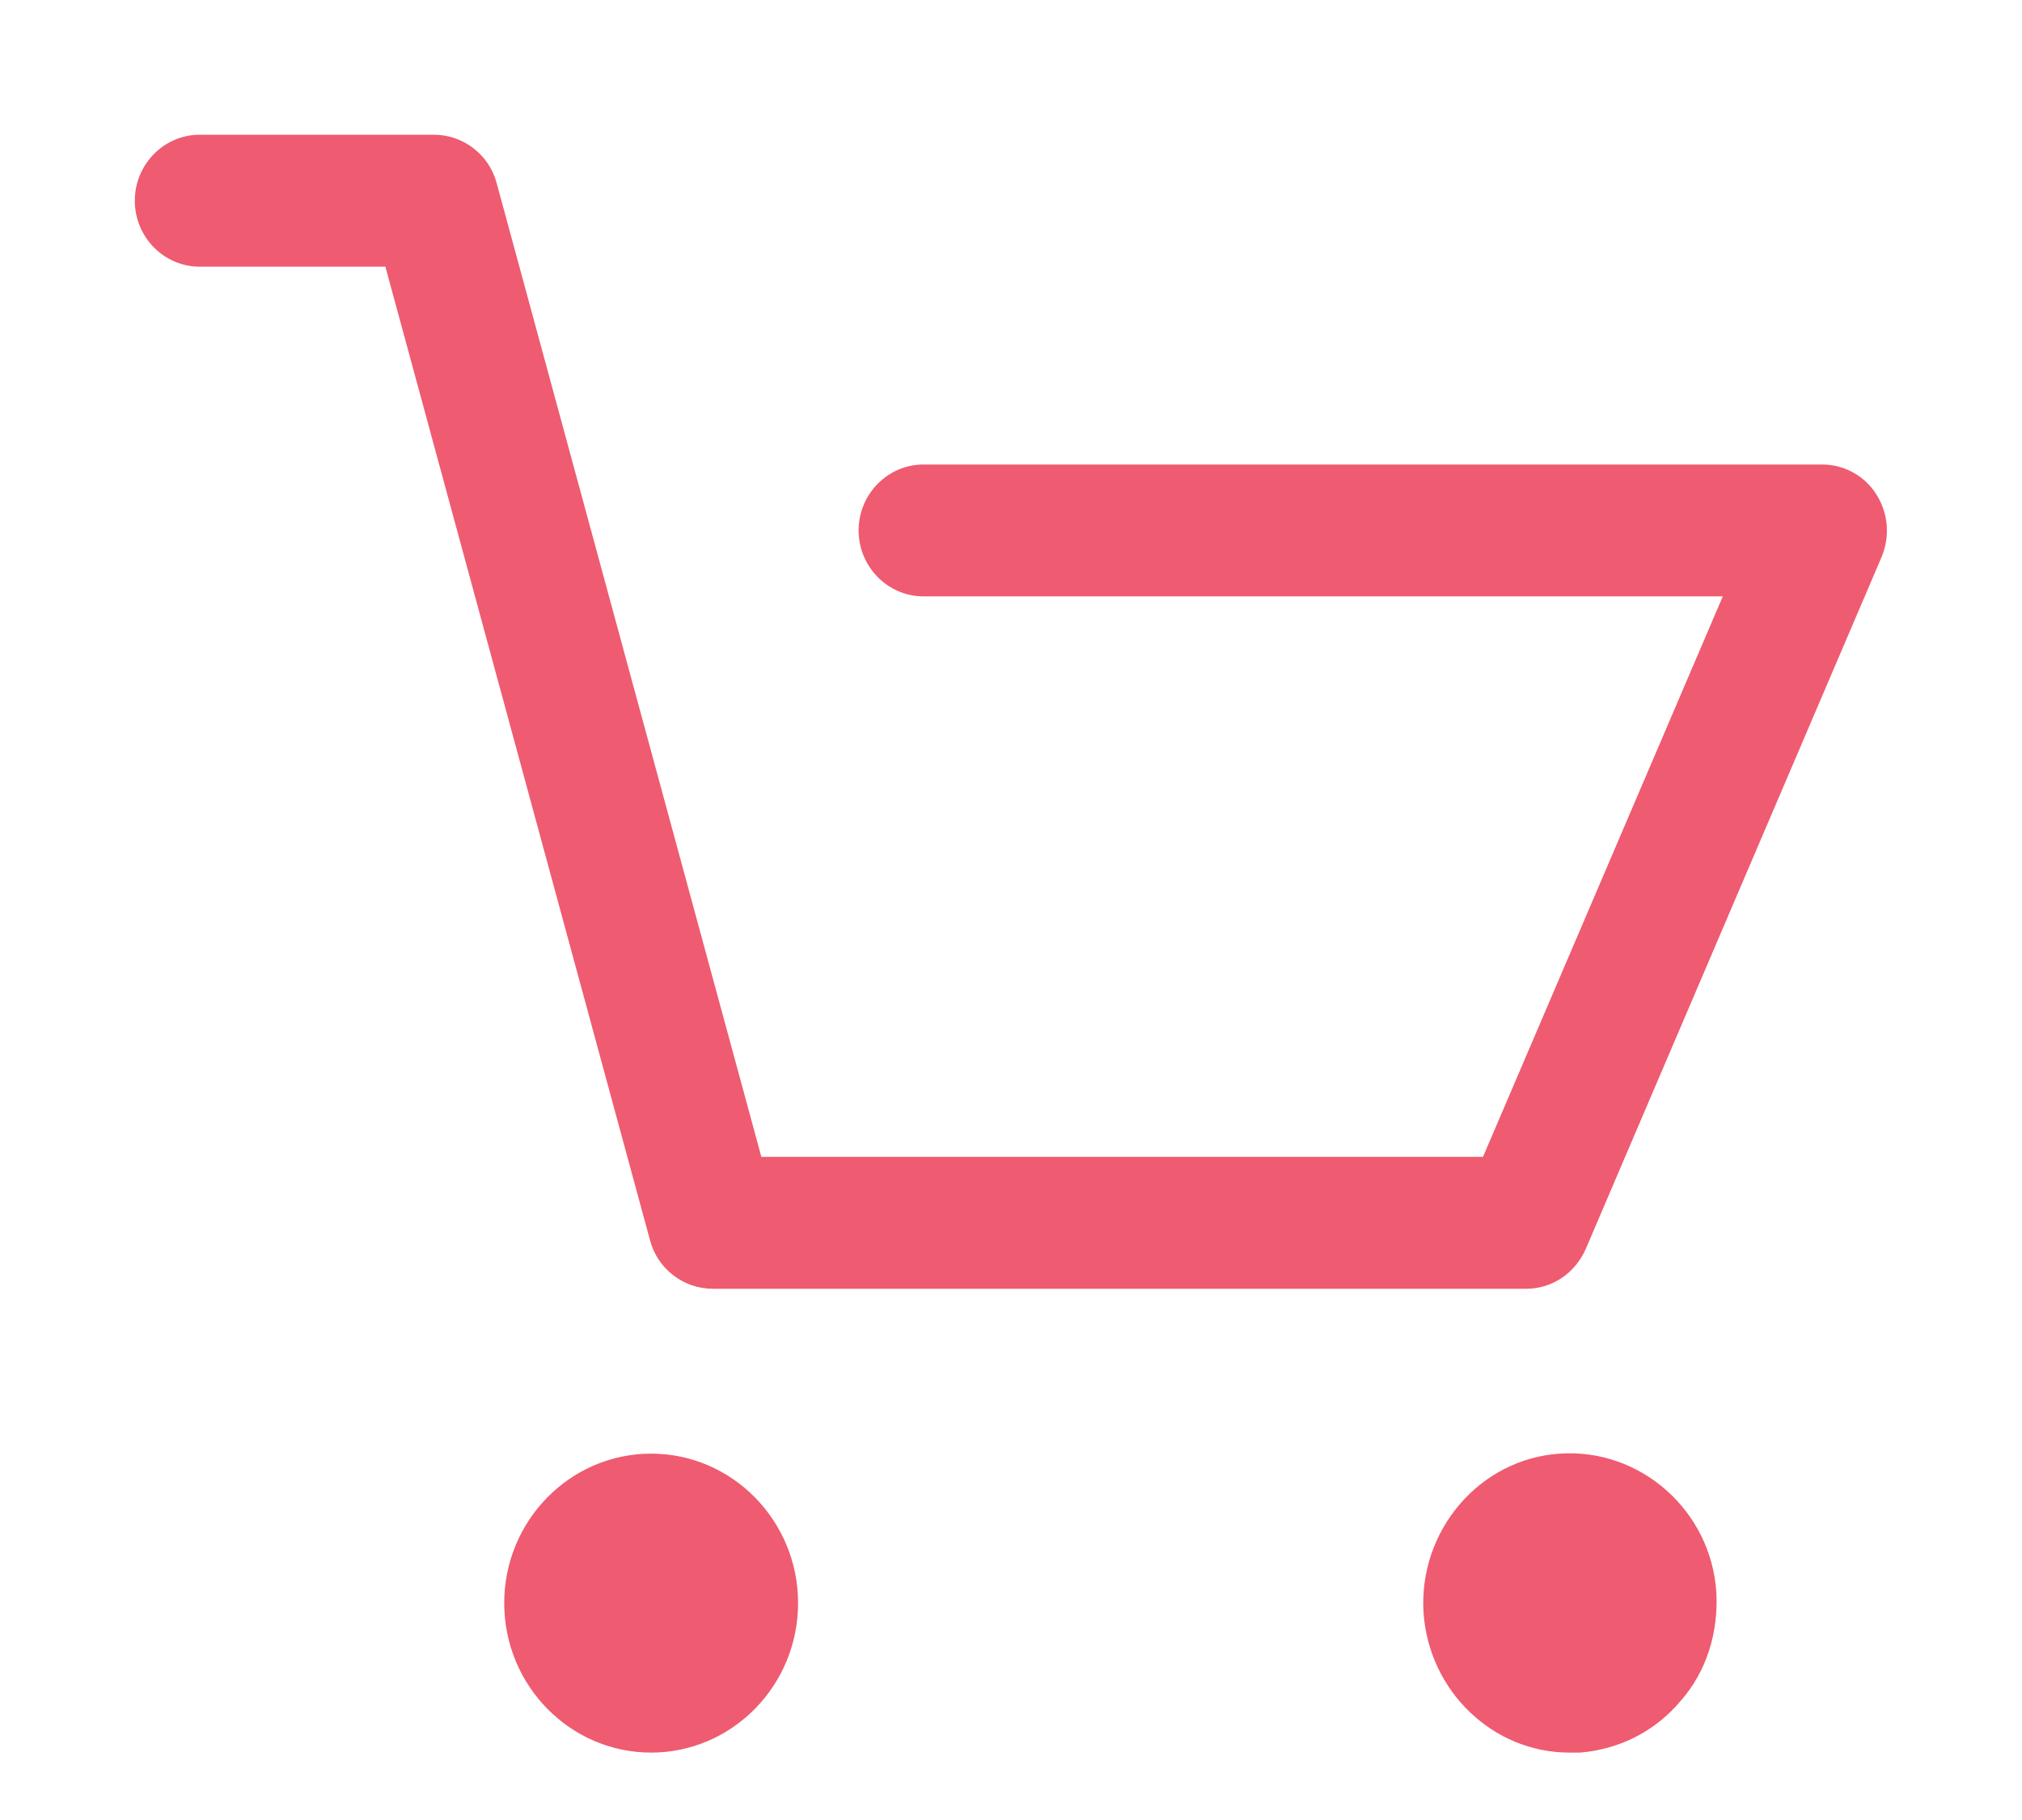 <svg xmlns="http://www.w3.org/2000/svg"
 xmlns:xlink="http://www.w3.org/1999/xlink"
 width="30px" height="27px"  viewBox="0 0 30 27">
<path fill-rule="evenodd"  fill="#ef5b70"
 d="M2.961,3.956 C2.961,3.956 5.718,3.956 5.718,3.956 C5.718,3.956 9.645,18.402 9.645,18.402 C9.757,18.825 10.142,19.119 10.575,19.119 C10.575,19.119 22.644,19.119 22.644,19.119 C23.029,19.119 23.365,18.891 23.526,18.532 C23.526,18.532 27.918,8.26 27.918,8.26 C28.046,7.951 28.014,7.608 27.837,7.331 C27.661,7.054 27.357,6.891 27.036,6.891 C27.036,6.891 13.701,6.891 13.701,6.891 C13.171,6.891 12.739,7.331 12.739,7.869 C12.739,8.407 13.171,8.847 13.701,8.847 C13.701,8.847 25.561,8.847 25.561,8.847 C25.561,8.847 22.003,17.162 22.003,17.162 C22.003,17.162 11.296,17.162 11.296,17.162 C11.296,17.162 7.369,2.717 7.369,2.717 C7.257,2.293 6.872,1.999 6.44,1.999 C6.44,1.999 2.961,1.999 2.961,1.999 C2.432,1.999 2,2.44 2,2.978 C2,3.516 2.432,3.956 2.961,3.956 ZM9.661,26 C10.863,26 11.841,25.005 11.841,23.782 C11.841,22.56 10.863,21.565 9.661,21.565 C8.459,21.565 7.481,22.559 7.481,23.782 C7.481,25.005 8.459,26 9.661,26 ZM23.285,26 C23.334,26 23.398,26 23.446,26 C24.023,25.951 24.552,25.69 24.936,25.233 C25.321,24.793 25.497,24.222 25.465,23.619 C25.385,22.412 24.343,21.483 23.141,21.565 C21.939,21.646 21.042,22.722 21.121,23.929 C21.202,25.086 22.147,26 23.285,26 Z"/>
</svg>